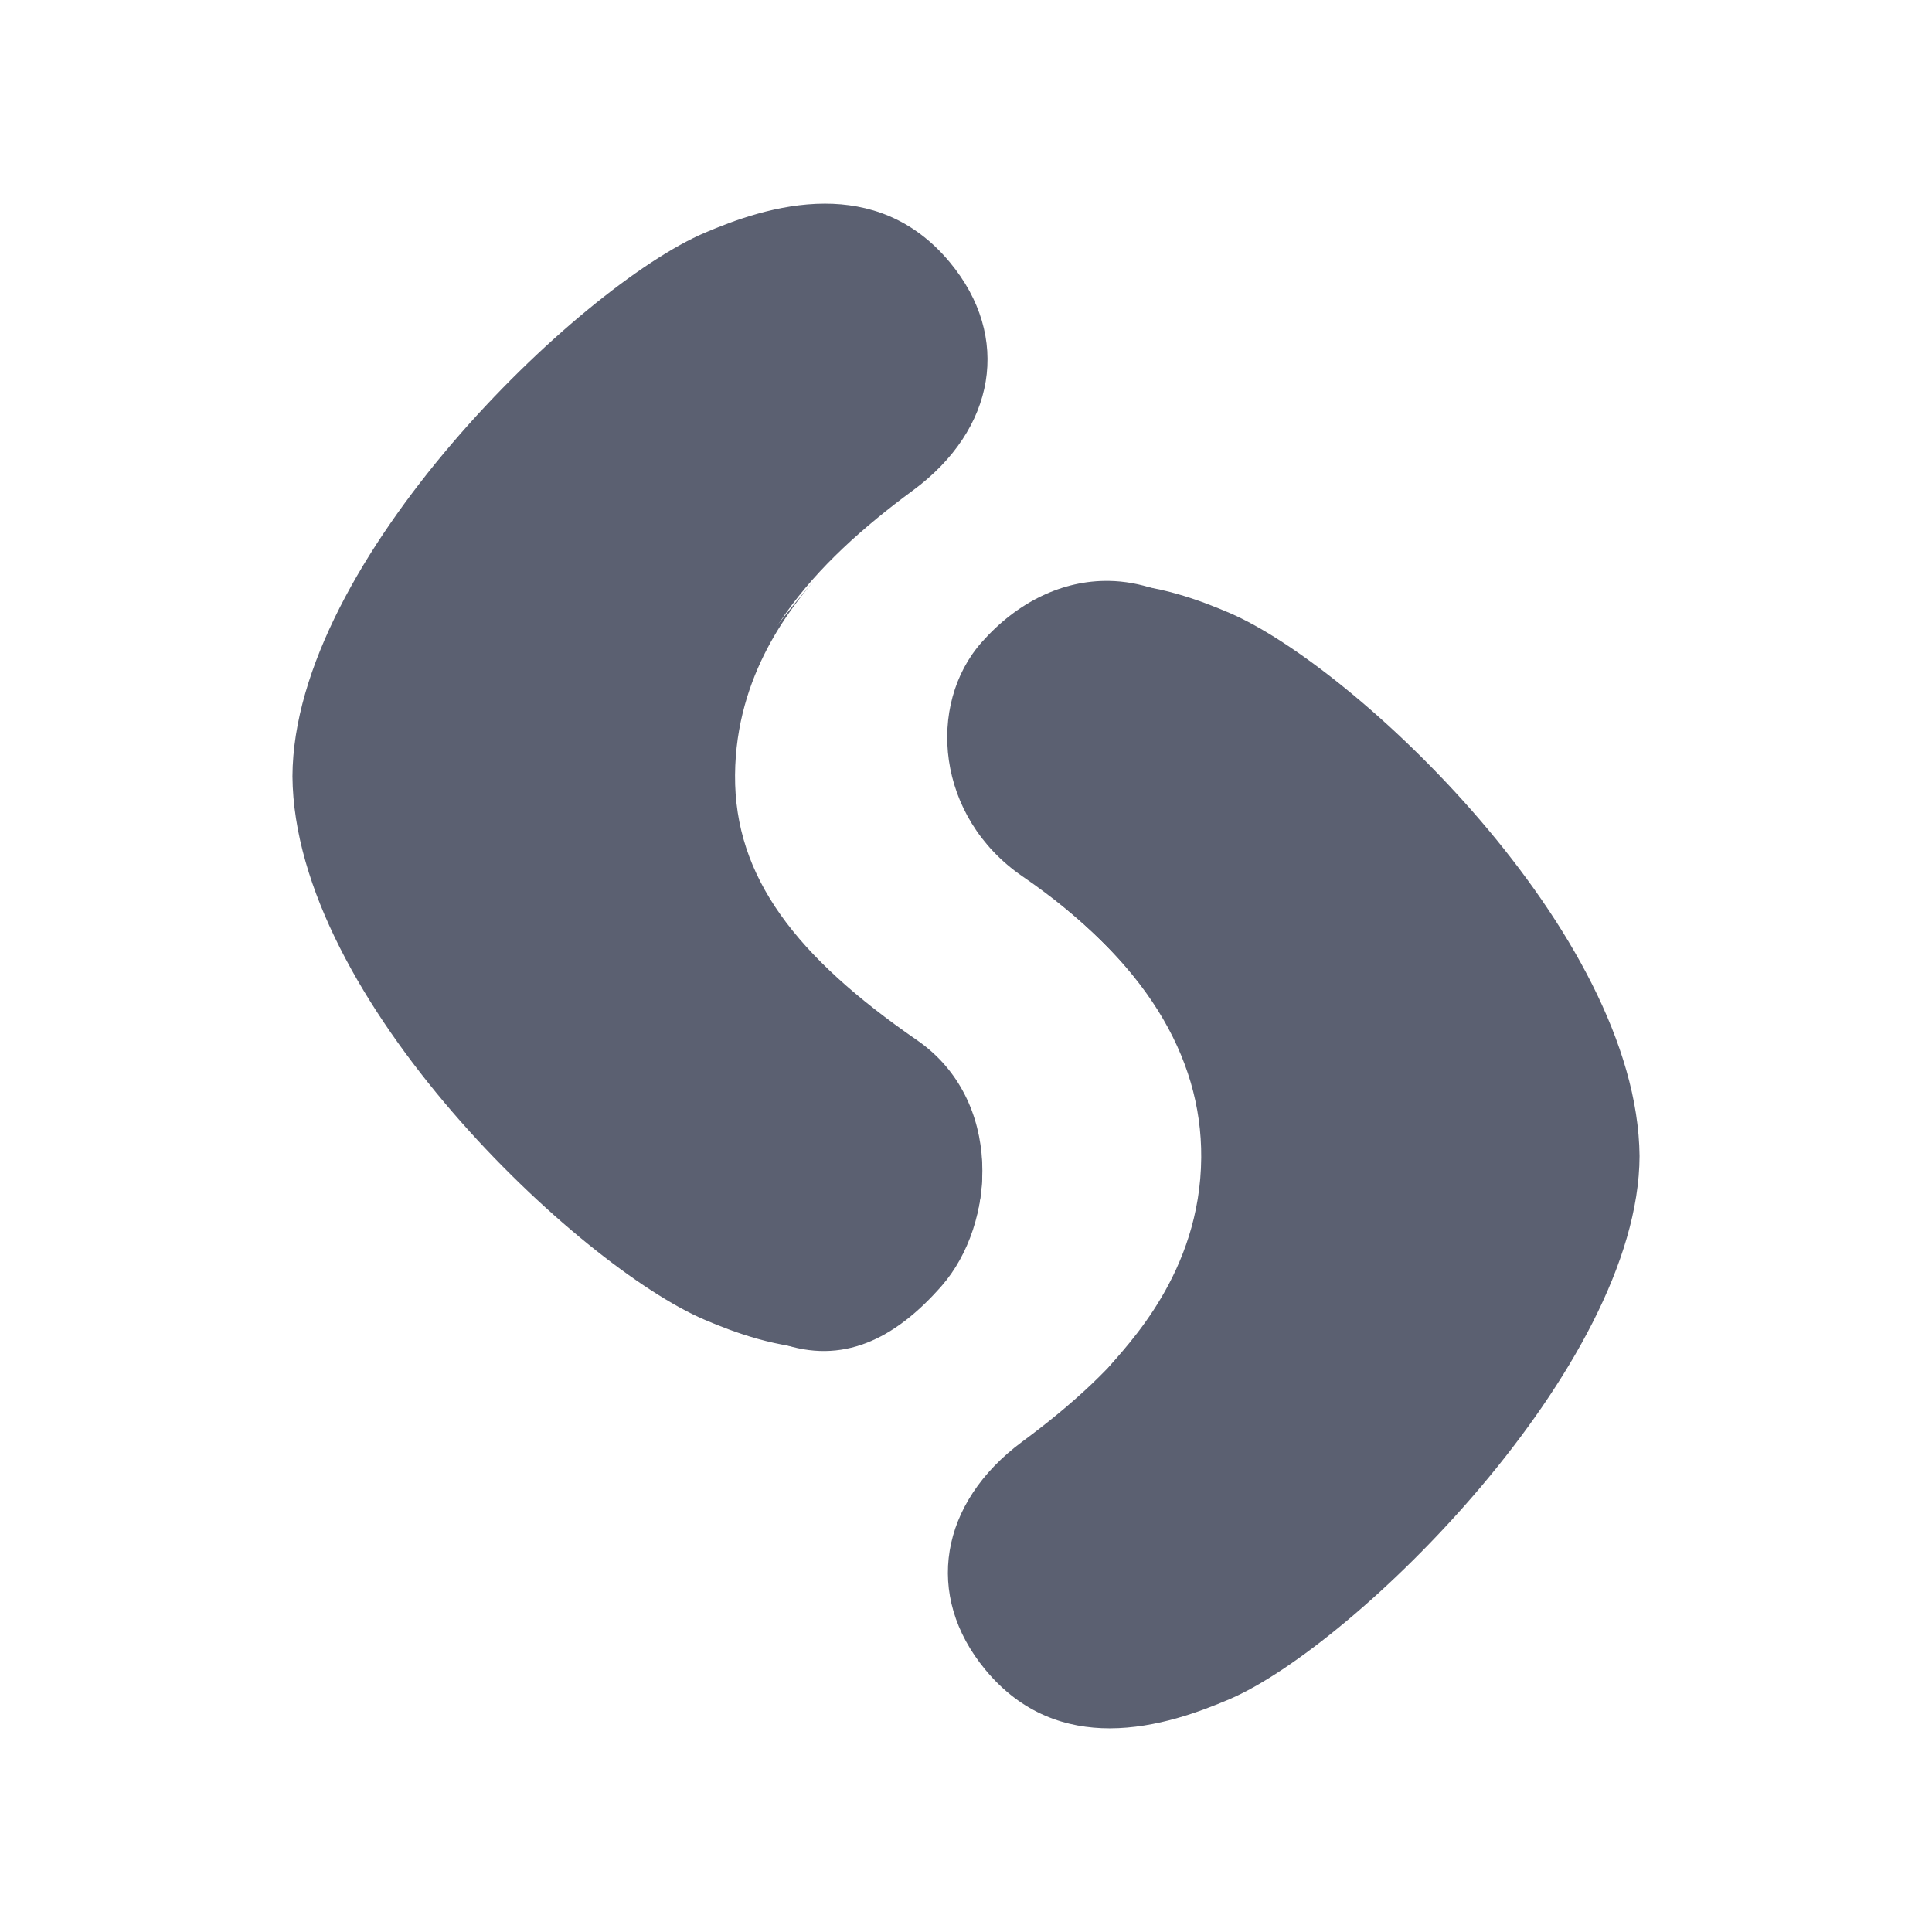 <svg width="24" height="24" viewBox="0 0 24 24" fill="none" xmlns="http://www.w3.org/2000/svg">
<path fill-rule="evenodd" clip-rule="evenodd" d="M8.754 2.892C7.199 3.554 3.645 6.96 3.633 9.643C3.654 12.418 7.199 15.733 8.754 16.395C9.11 16.547 9.663 16.756 10.248 16.756C10.781 16.756 11.232 16.494 11.691 15.941C12.463 15.013 12.37 13.678 11.341 12.921C10.111 12.015 9.103 11.202 9.082 9.643C9.103 8.085 10.111 6.998 11.341 6.092C12.37 5.334 12.57 4.185 11.798 3.257C11.339 2.705 10.78 2.53 10.248 2.53C9.663 2.53 9.11 2.74 8.754 2.892Z" fill="#5B6071"/>
<path fill-rule="evenodd" clip-rule="evenodd" d="M10.169 7.147C9.886 7.472 9.622 7.801 9.381 8.131C8.98 8.644 8.634 9.183 8.355 9.725L8.352 9.728C8.347 9.736 8.343 9.745 8.339 9.753C8.332 9.766 8.327 9.779 8.319 9.795C7.966 10.495 7.721 11.199 7.605 11.861C7.604 11.864 7.604 11.866 7.603 11.869C7.149 13.987 7.793 15.808 9.703 16.689C10.458 16.952 11.106 16.648 11.695 15.977C12.378 15.2 12.462 13.66 11.391 12.921C9.889 11.884 9.122 10.895 9.131 9.628C9.14 8.371 9.841 7.526 10.169 7.147Z" fill="#5B6071"/>
<path fill-rule="evenodd" clip-rule="evenodd" d="M13.784 21.47C13.254 21.47 12.698 21.295 12.241 20.743C11.473 19.816 11.674 18.667 12.697 17.91C13.922 17.005 14.923 15.918 14.944 14.361C14.923 12.803 13.921 11.769 12.697 10.859C11.794 10.187 11.473 8.906 12.241 7.978C12.698 7.426 13.254 7.251 13.784 7.251C14.366 7.251 14.916 7.461 15.271 7.613C16.819 8.274 20.34 11.579 20.367 14.361C20.358 16.982 16.819 20.447 15.271 21.109C14.916 21.26 14.366 21.47 13.784 21.47Z" fill="#5B6071"/>
<g style="mix-blend-mode:multiply">
<path fill-rule="evenodd" clip-rule="evenodd" d="M13.775 7.216C13.202 7.207 12.64 7.475 12.195 7.978C11.509 8.754 11.625 10.148 12.702 10.887C14.211 11.924 14.931 13.113 14.922 14.38C14.912 15.816 13.993 16.715 13.764 16.995C14.289 16.61 14.74 16.16 15.124 15.67C15.095 15.724 15.066 15.773 15.039 15.808C15.437 15.34 15.775 14.782 16.038 14.187C16.059 14.142 16.084 14.085 16.11 14.022C16.116 14.005 16.123 13.992 16.13 13.973C16.314 13.517 16.453 13.043 16.542 12.573C16.65 12.049 16.708 11.492 16.638 11.025C16.634 10.978 16.631 10.931 16.625 10.884C16.498 9.327 15.753 7.964 14.349 7.319C14.159 7.253 13.966 7.219 13.775 7.216Z" fill="#5B6071"/>
</g>
</svg>
